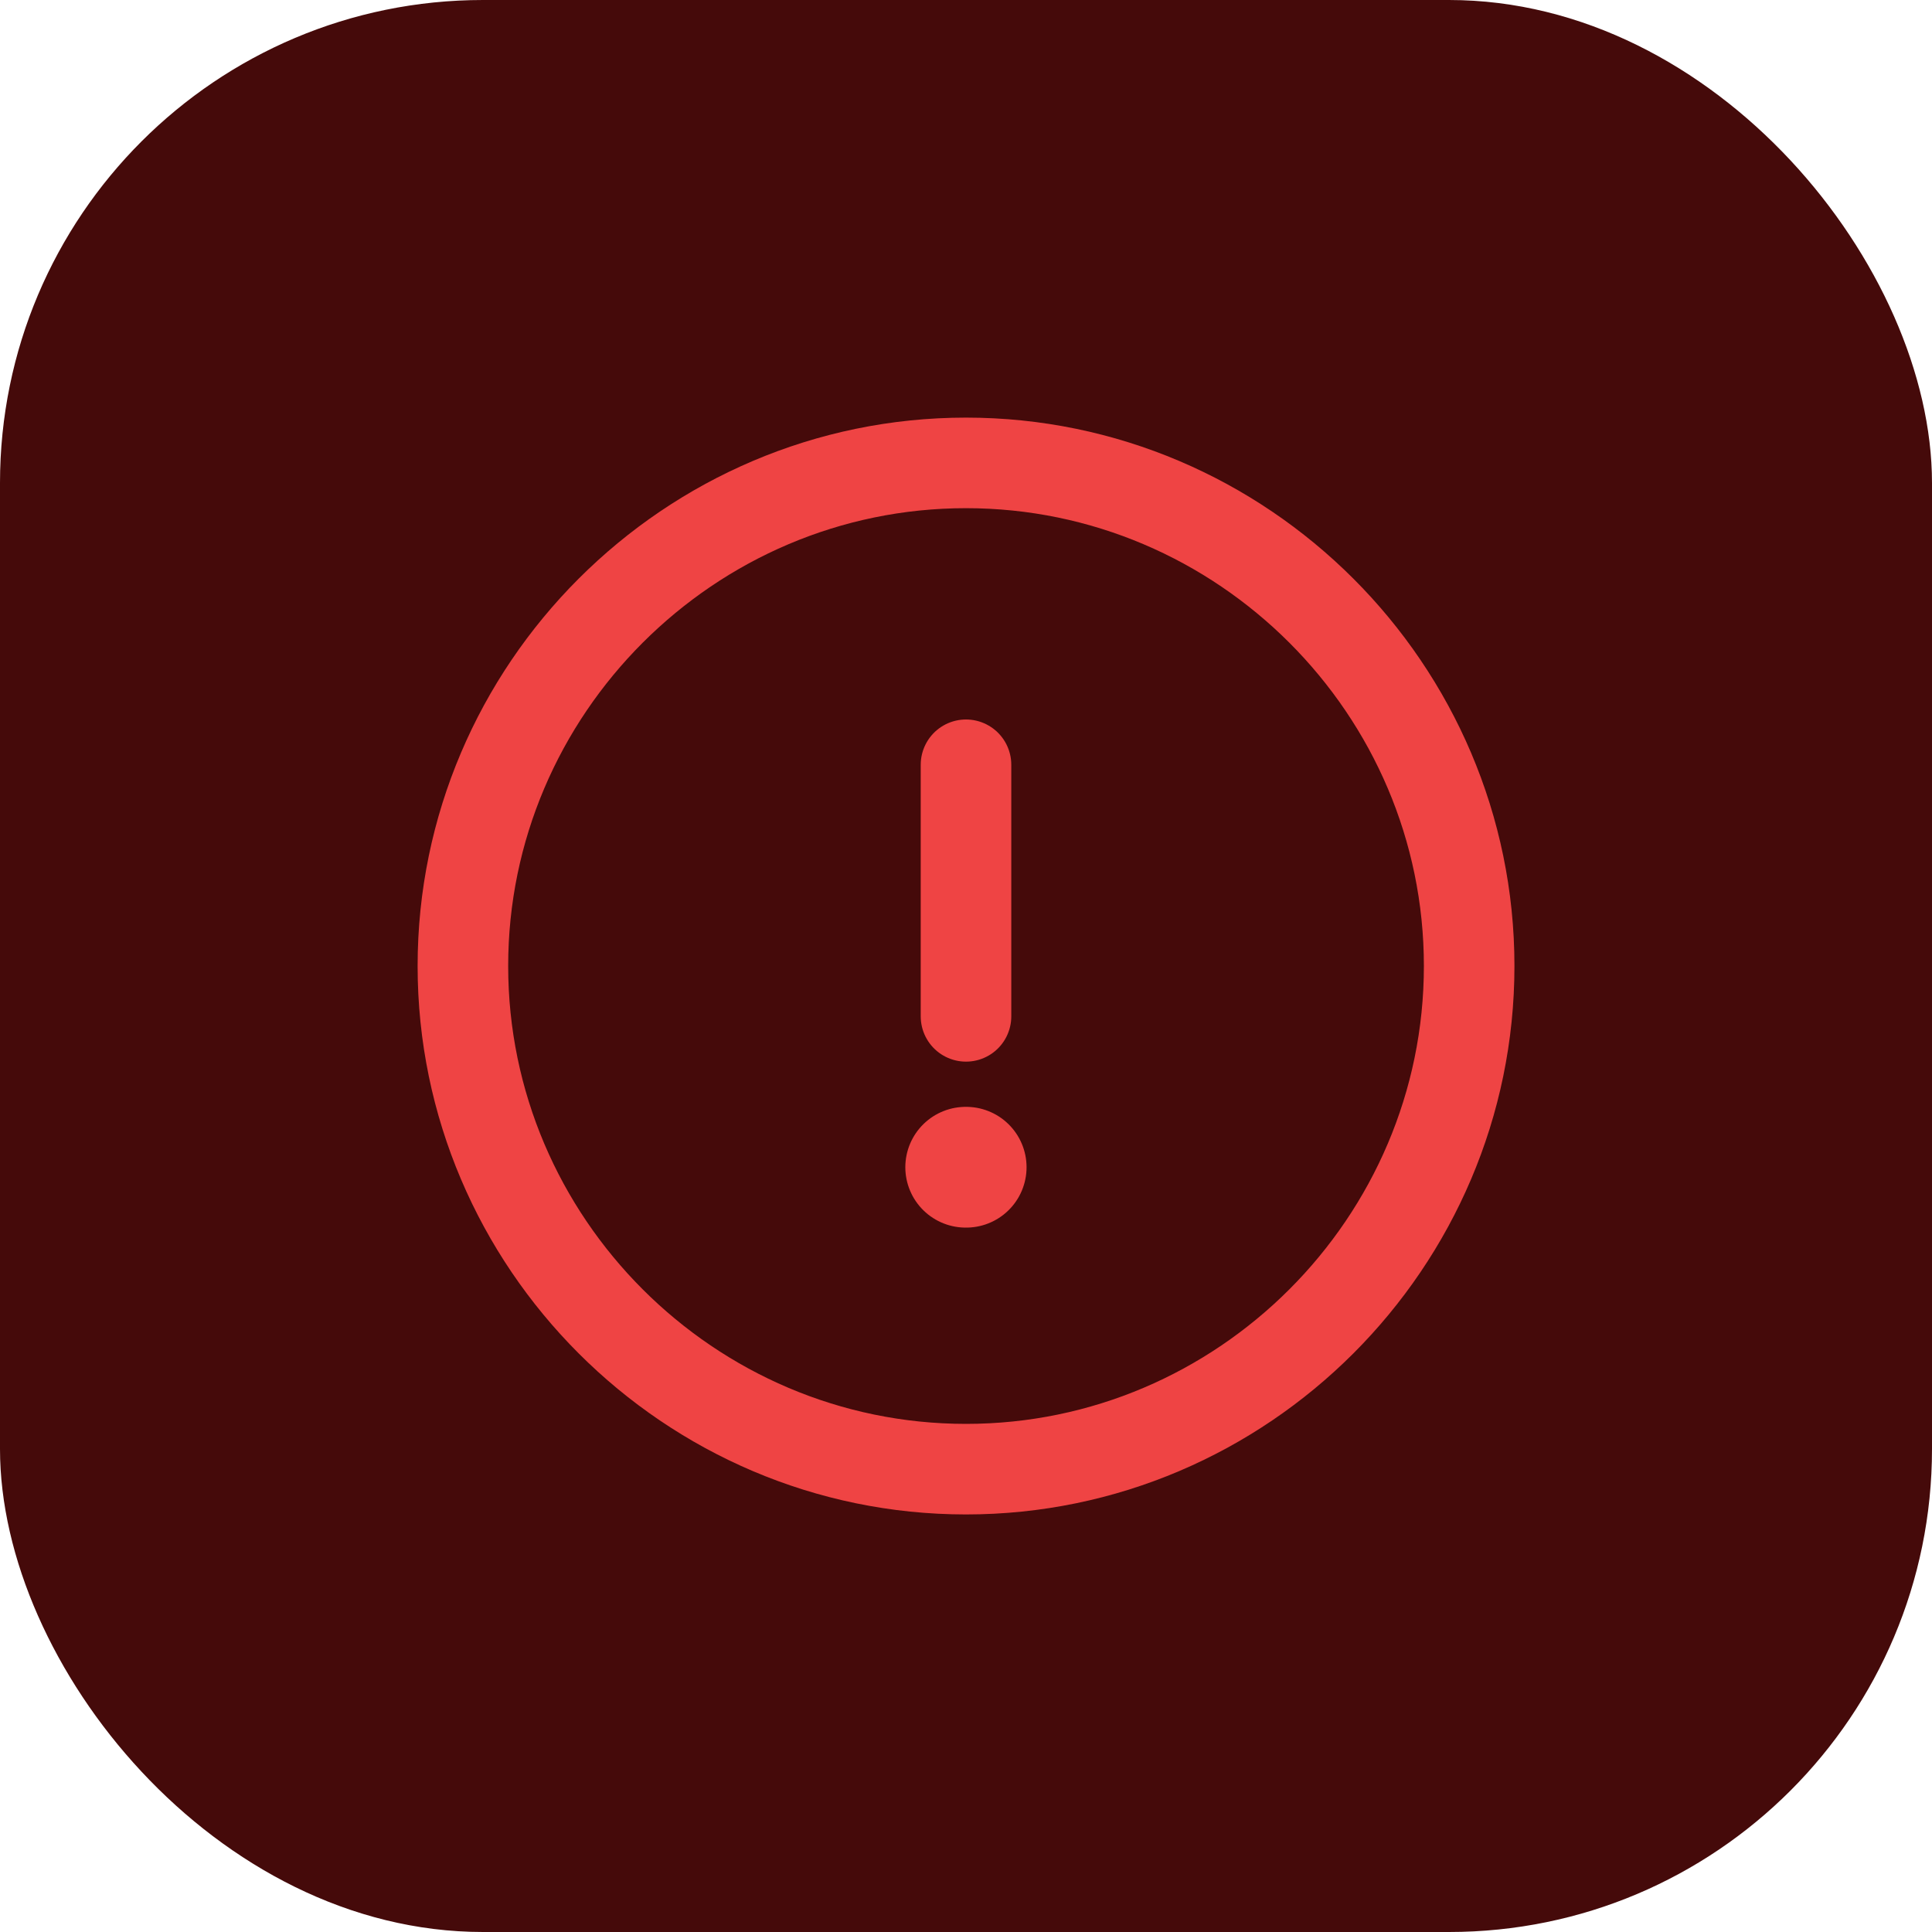 <svg width="32" height="32" viewBox="0 0 32 32" fill="none" xmlns="http://www.w3.org/2000/svg">
<rect width="32" height="32" rx="8" fill="#450A0A"/>
<path d="M16 24.334C20.584 24.334 24.334 20.584 24.334 16C24.334 11.417 20.584 7.667 16 7.667C11.417 7.667 7.667 11.417 7.667 16C7.667 20.584 11.417 24.334 16 24.334Z" stroke="#EF4444" stroke-width="1.5" stroke-linecap="round" stroke-linejoin="round"/>
<path d="M16 12.667V16.834" stroke="#EF4444" stroke-width="1.5" stroke-linecap="round" stroke-linejoin="round"/>
<path d="M15.995 19.333H16.003" stroke="#EF4444" stroke-width="2" stroke-linecap="round" stroke-linejoin="round"/>
</svg>
